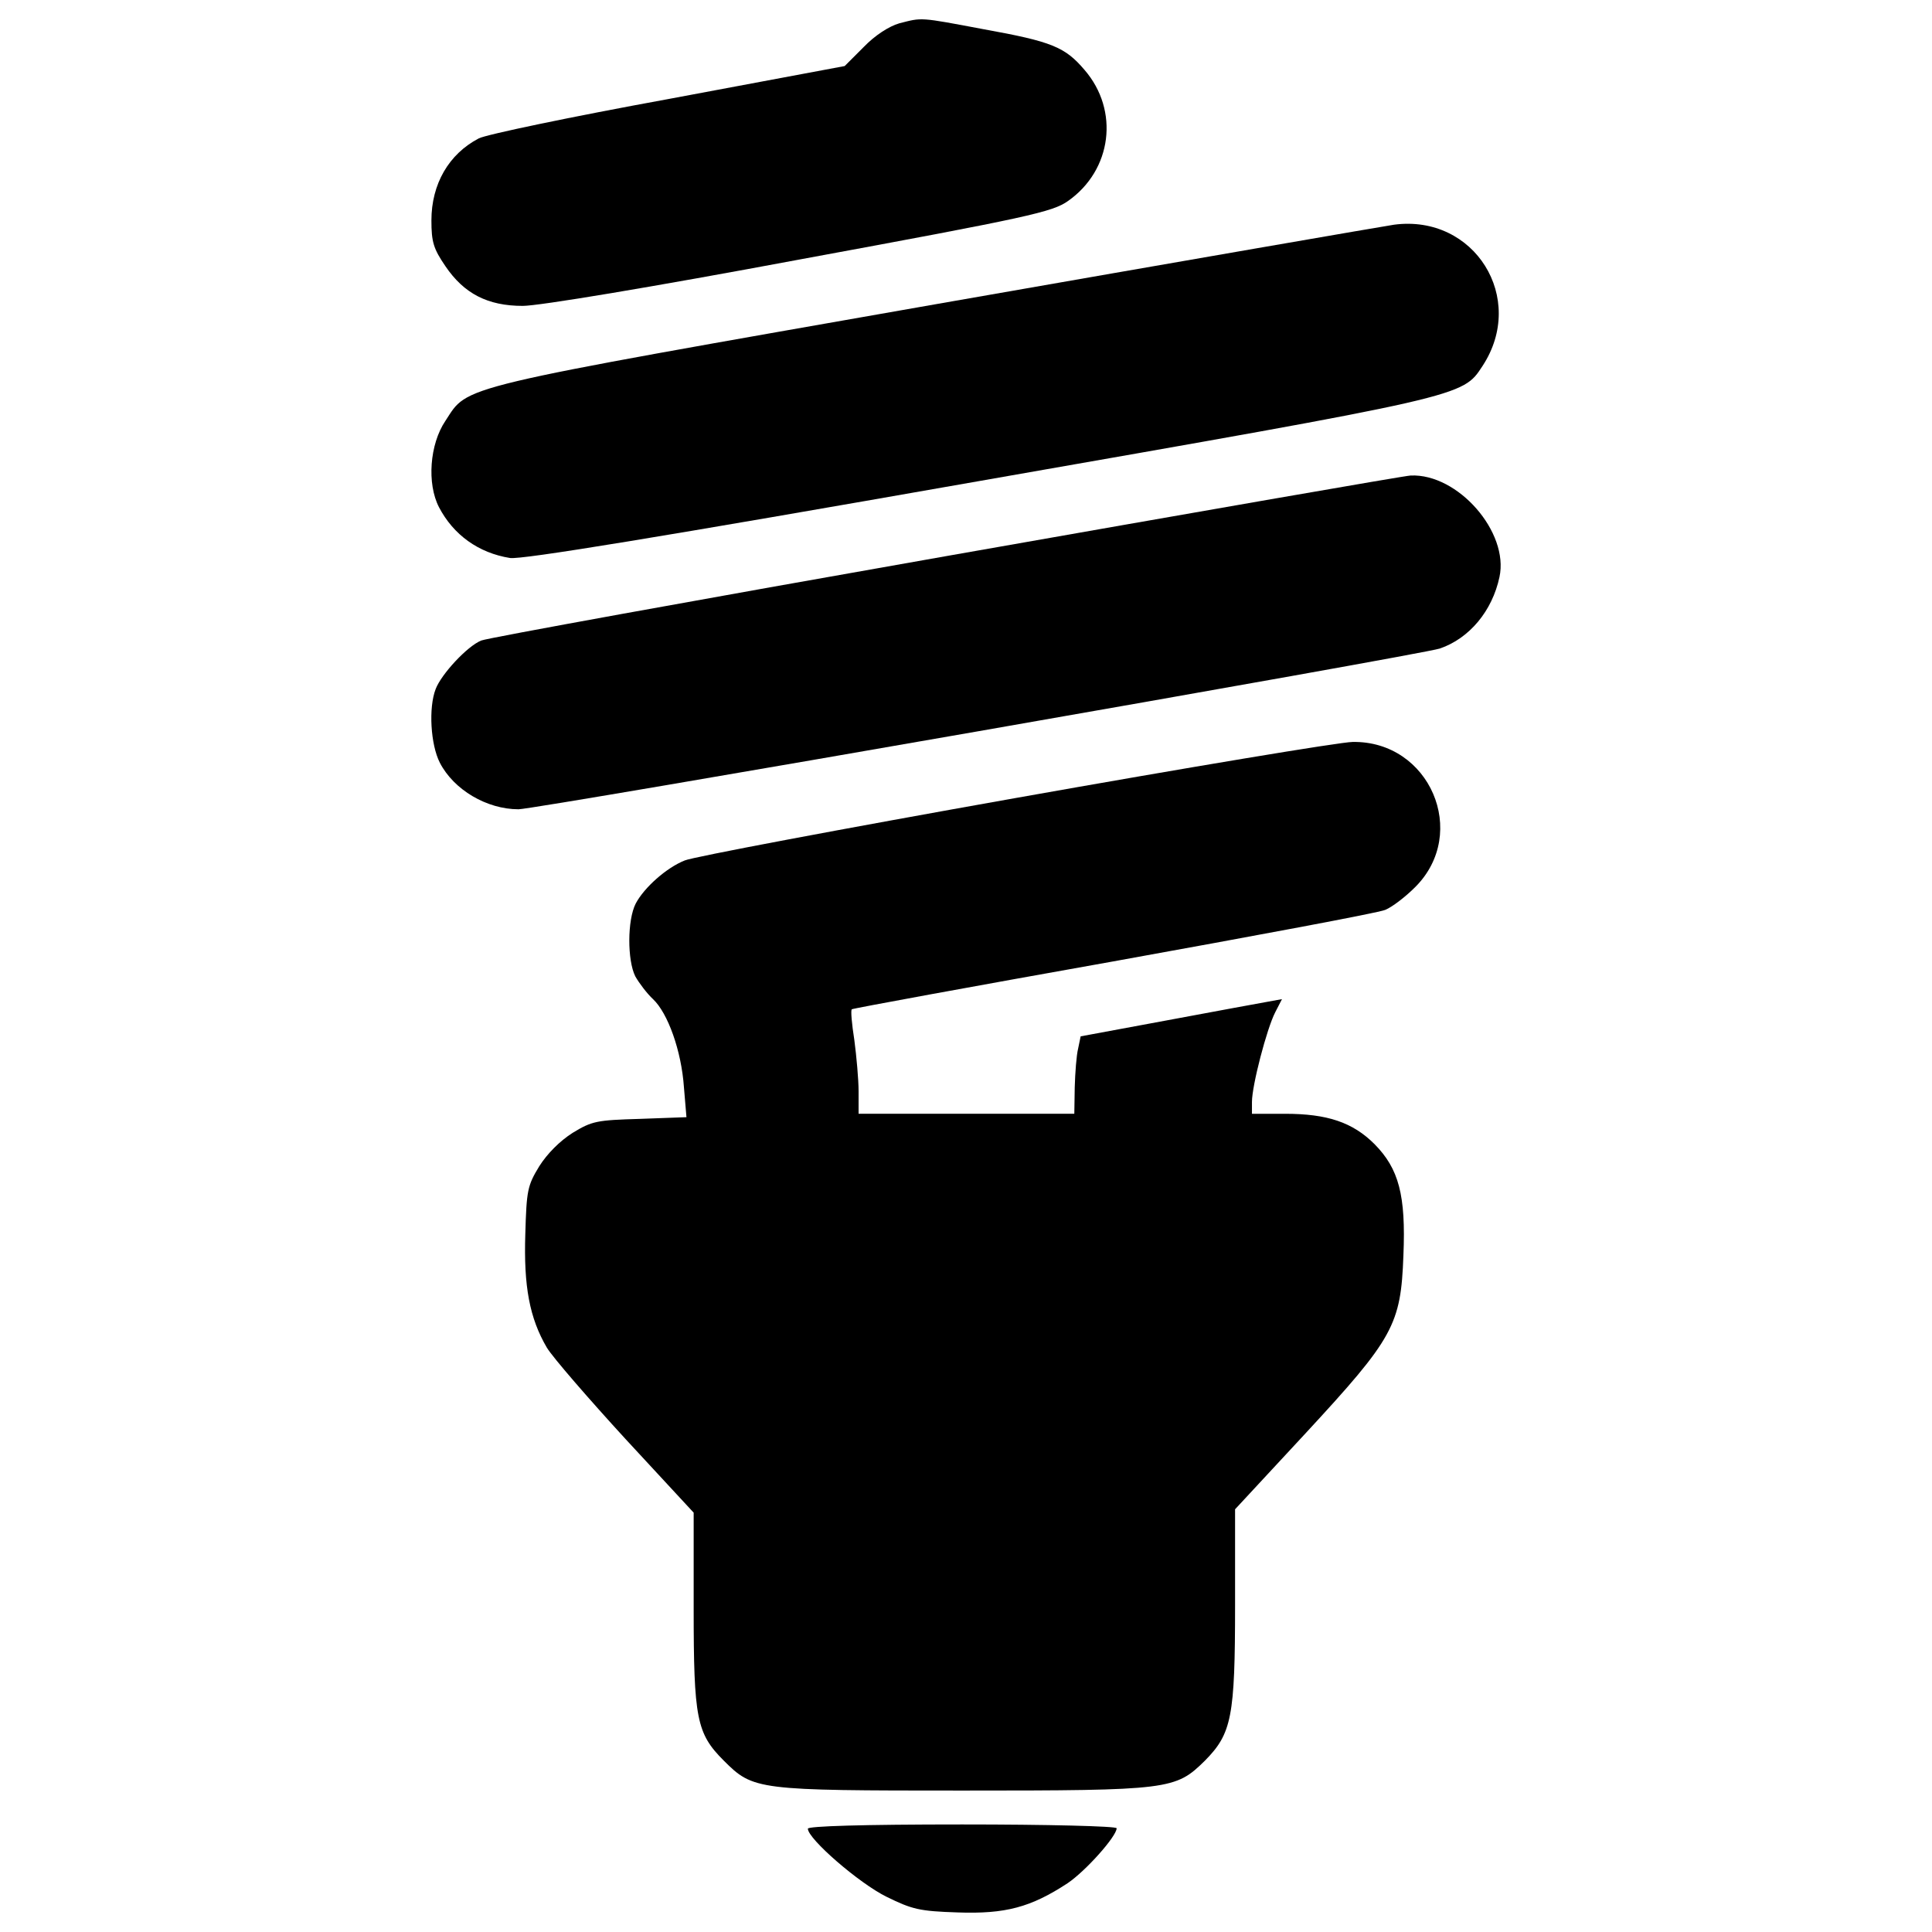<?xml version="1.0" encoding="utf-8"?>
<!-- Svg Vector Icons : http://www.onlinewebfonts.com/icon -->
<!DOCTYPE svg PUBLIC "-//W3C//DTD SVG 1.1//EN" "http://www.w3.org/Graphics/SVG/1.1/DTD/svg11.dtd">
<svg version="1.1" xmlns="http://www.w3.org/2000/svg" xmlns:xlink="http://www.w3.org/1999/xlink" x="0px" y="0px" viewBox="0 0 1000 1000" enable-background="new 0 0 1000 1000" xml:space="preserve">
<g><g transform="translate(0,511) scale(0.1,-0.1)"><path d="M4654.4,4989.2c-52.5-15.3-124.8-61.3-183.9-122.6l-98.5-98.5l-913-170.8c-503.6-91.9-943.6-183.9-980.8-203.6c-155.4-81-245.2-236.5-245.2-424.7c0-111.7,10.9-146.7,72.2-236.5c96.3-142.3,218.9-205.8,400.7-205.8c83.2,0,663.4,96.3,1436.3,240.8C5330.9,3986.4,5447,4012.7,5528,4069.6c227.7,159.8,267.1,468.5,85.4,678.7c-100.7,118.2-168.6,146.7-521.1,210.2C4755.1,5022,4774.8,5019.9,4654.4,4989.2z"/><path d="M7216,3947c-32.8-4.4-1096.9-188.3-2360.2-409.4c-2533.1-444.5-2428.1-420.4-2550.7-606.5c-81-120.4-96.3-324-32.8-446.6c74.4-142.3,203.6-236.5,367.8-262.7c61.3-8.8,759.7,105.1,2417.1,396.3c2539.7,444.5,2511.3,437.9,2616.4,597.7C7903.5,3566.1,7632,4001.8,7216,3947z"/><path d="M4904,2232.7C3610.1,2005,2524.1,1808,2491.3,1794.8c-72.2-28.5-208-175.2-236.5-251.8c-37.2-96.3-26.3-286.8,21.9-381c72.2-140.1,243-240.8,407.2-240.8c87.6,0,4678.8,801.3,4768.6,832c153.3,52.5,271.5,194.9,308.7,370c50.4,232.1-214.6,536.4-459.8,525.5C7277.4,2648.7,6198,2460.4,4904,2232.7z"/><path d="M5249.9,978.2c-899.8-159.8-1666.1-304.3-1705.5-321.8c-94.1-37.2-210.2-140.1-254-223.3c-43.8-85.4-43.8-293.4-2.2-376.6c19.7-35,61.3-89.8,92-118.2c76.6-72.2,146.7-267.1,159.8-455.4l13.1-155.4l-240.8-8.8c-223.3-6.6-247.4-10.9-348.1-72.2c-65.7-41.6-131.4-107.3-173-173c-61.3-100.7-65.7-124.8-72.2-350.3c-8.8-271.5,21.9-435.7,111.7-588.9c30.7-50.4,214.6-262.7,407.2-472.9l352.5-380.9v-497c0-569.2,15.3-645.9,155.4-786c153.3-153.3,170.8-155.4,1234.8-155.4c1077.2,0,1103.4,4.4,1256.7,155.4c137.9,140.1,155.4,225.5,155.4,805.7v494.8l365.6,394.1c455.4,492.6,492.6,560.5,505.7,919.6c13.2,313.1-24.1,448.8-148.9,575.8c-113.8,113.9-245.2,157.6-464.2,157.6h-170.8v61.3c0,85.4,76.6,378.8,120.4,464.2l35,67.9l-72.2-13.1c-39.4-6.6-273.7-50.4-521.1-96.3l-448.8-83.2l-13.1-63.5c-8.8-35-15.3-124.8-17.5-199.2l-2.2-137.9h-558.3h-558.3v116c0,61.3-10.9,181.7-21.9,264.9c-13.1,83.2-19.7,155.5-13.1,159.8c4.4,4.4,613,116,1350.9,247.4c740,133.6,1375,251.8,1410,267.1c37.2,15.3,105.1,67.9,155.4,118.2c280.3,280.2,74.5,757.5-324,751C6938,1269.4,6149.8,1138,5249.9,978.2z"/><path d="M4181.5-4355.2c0-52.6,264.9-282.5,407.2-352.5c133.6-65.7,170.8-74.5,367.8-81c247.4-8.8,378.8,26.3,569.2,151.1c94.2,63.5,254,243,254,284.6c0,10.9-359.1,19.7-799.1,19.7C4461.8-4333.3,4181.5-4342.1,4181.5-4355.2z"/></g></g>
</svg>